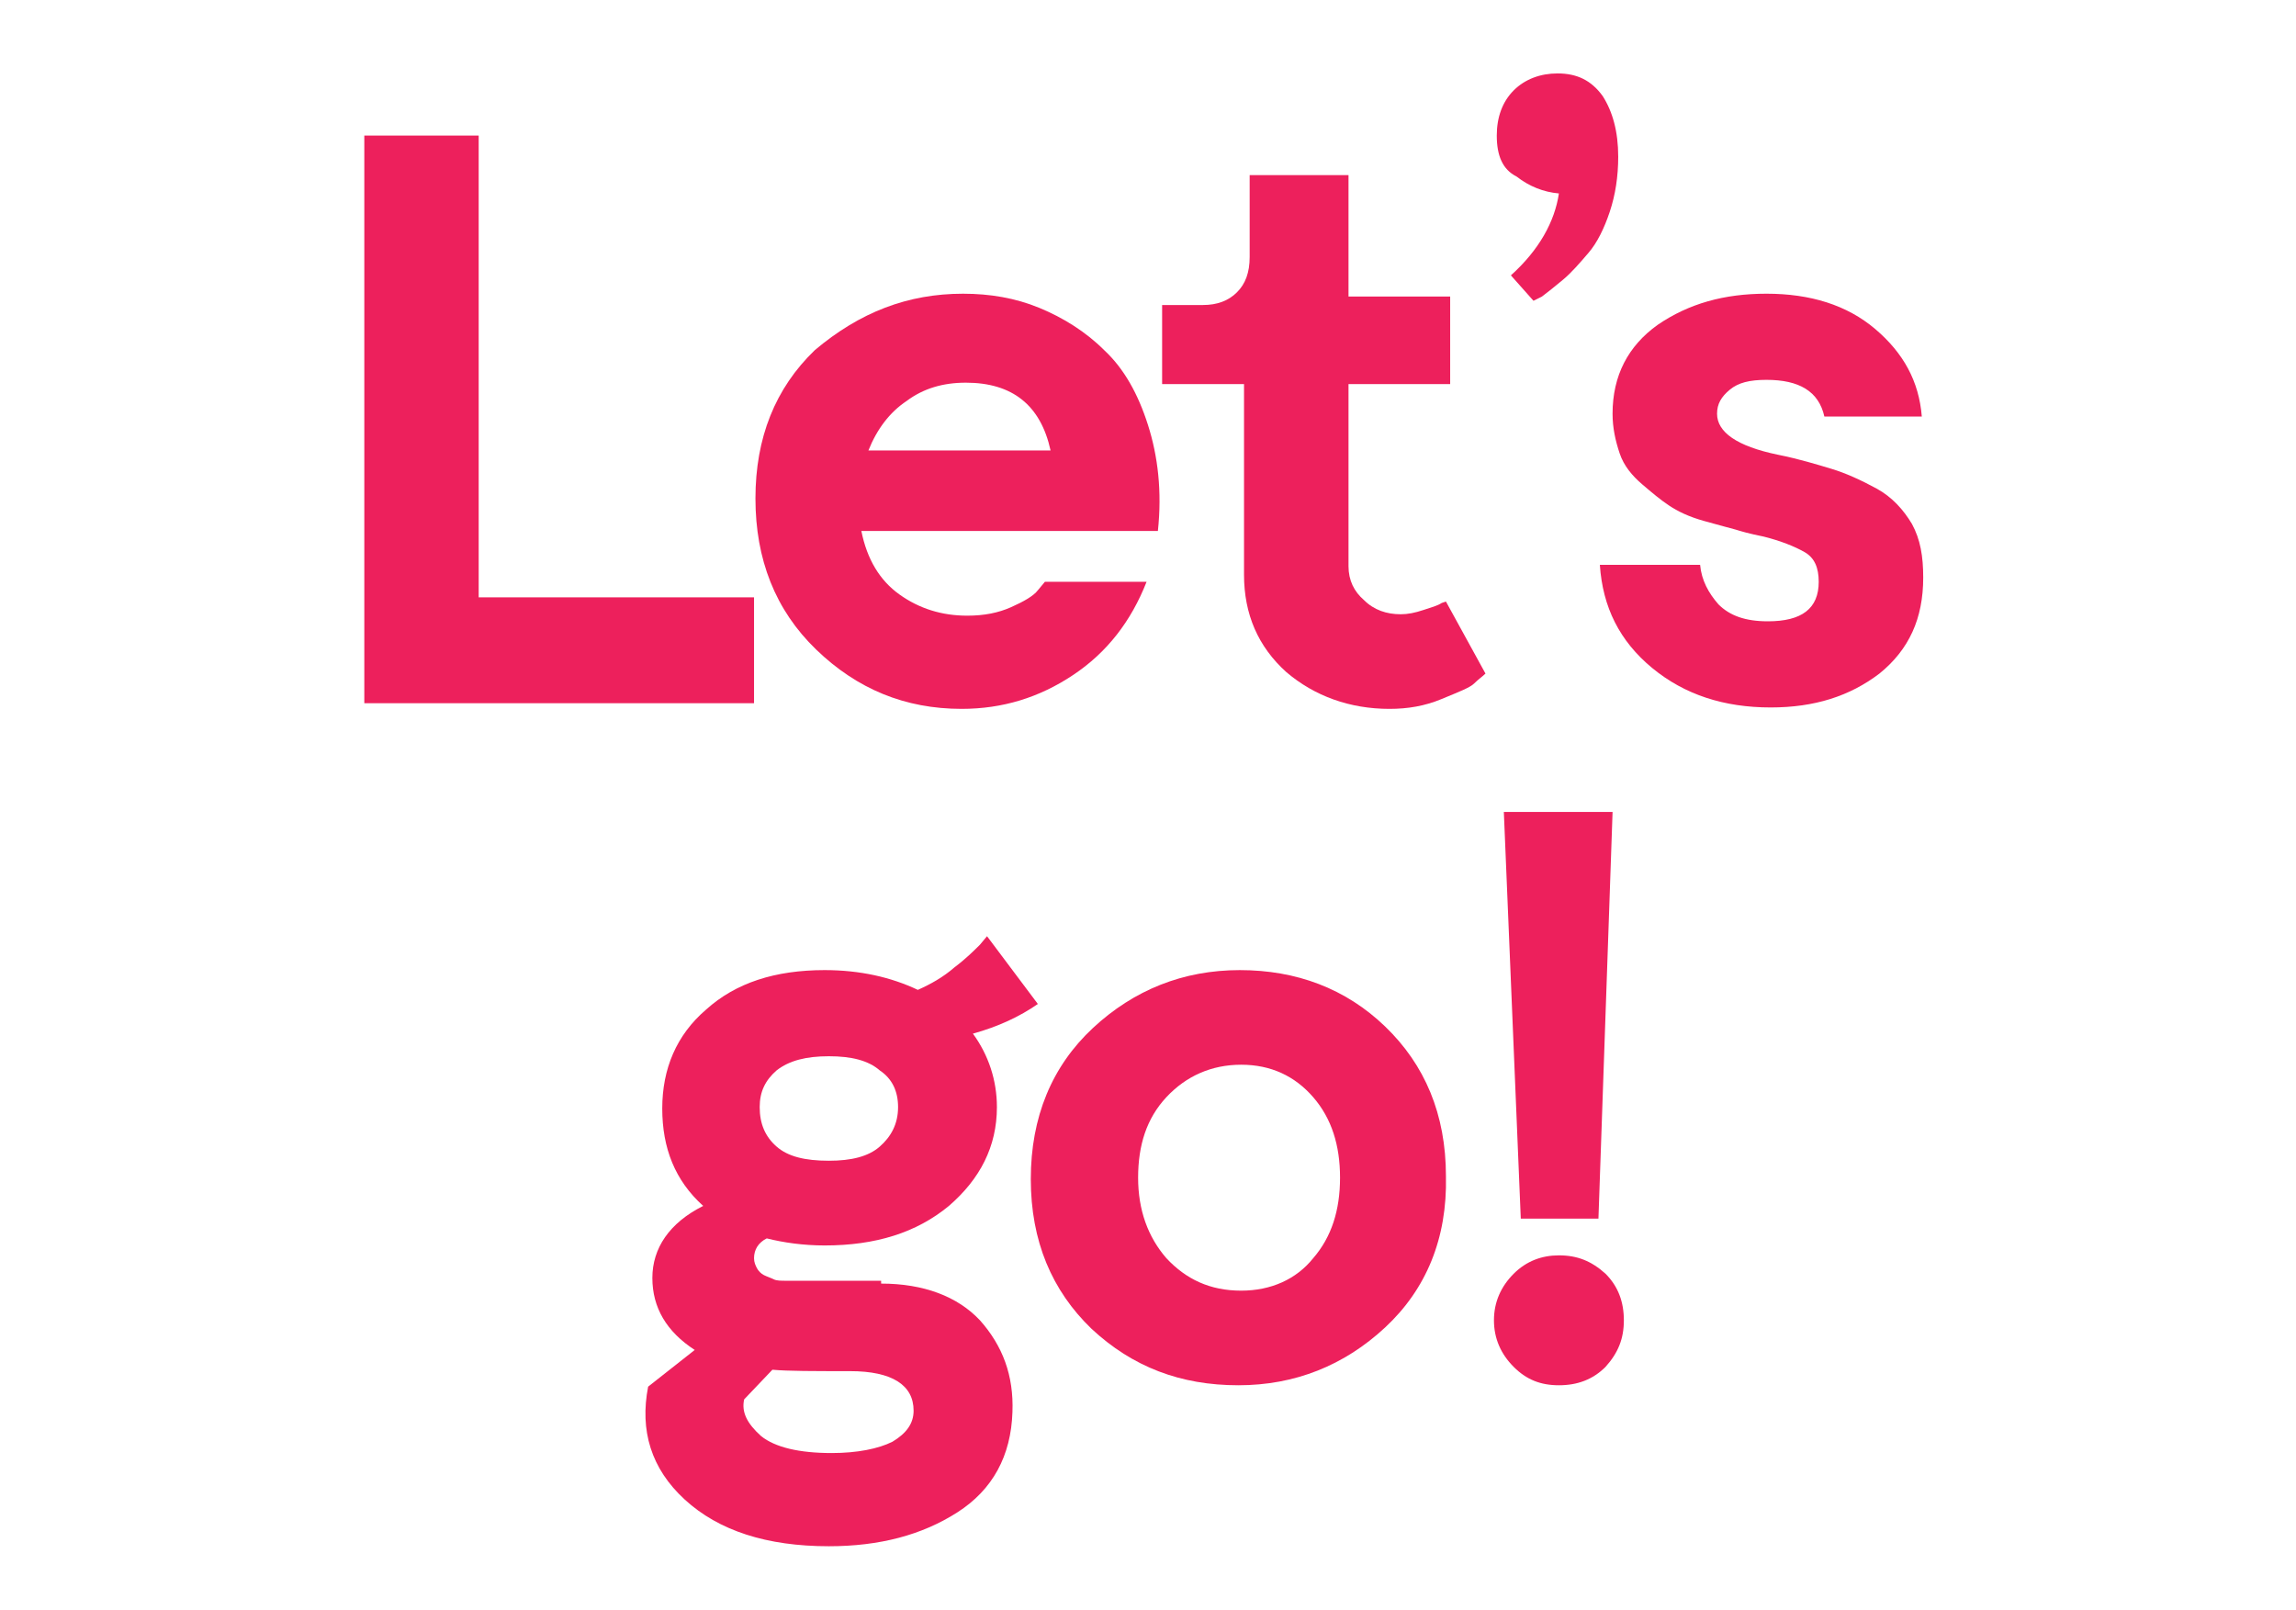 <?xml version="1.0" encoding="utf-8"?>
<!-- Generator: Adobe Illustrator 24.3.0, SVG Export Plug-In . SVG Version: 6.00 Build 0)  -->
<svg version="1.1" id="Laag_1" xmlns="http://www.w3.org/2000/svg" xmlns:xlink="http://www.w3.org/1999/xlink" x="0px" y="0px"
	 width="162.6px" height="114px" viewBox="0 0 162.6 114" style="enable-background:new 0 0 162.6 114;" xml:space="preserve">
<style type="text/css">
	.st0{fill:#ED205C;}
</style>
<g>
	<path class="st0" d="M33.8,42.3h19.6v7.5H25.8V9.6h8.1V42.3z"/>
	<path class="st0" d="M68.2,20.8c1.9,0,3.7,0.3,5.4,1c1.7,0.7,3.3,1.7,4.6,3c1.4,1.3,2.4,3.1,3.1,5.3c0.7,2.2,1,4.7,0.7,7.5h-21
		c0.4,2,1.3,3.5,2.7,4.5c1.4,1,3,1.5,4.8,1.5c1.2,0,2.2-0.2,3.1-0.6s1.6-0.8,1.9-1.2l0.5-0.6h7.2c-1.1,2.8-2.8,5-5.2,6.6
		s-5,2.4-7.9,2.4c-4,0-7.4-1.4-10.3-4.2c-2.9-2.8-4.3-6.4-4.3-10.7c0-4.3,1.4-7.8,4.2-10.5C60.9,22.1,64.3,20.8,68.2,20.8z
		 M68.4,27.1c-1.6,0-3,0.4-4.2,1.3c-1.2,0.8-2.1,2-2.7,3.5h12.9C73.7,28.7,71.7,27.1,68.4,27.1z"/>
	<path class="st0" d="M102.4,42.6l2.8,5.1c-0.2,0.2-0.5,0.4-0.8,0.7c-0.3,0.3-1.1,0.6-2.3,1.1s-2.4,0.7-3.7,0.7
		c-2.8,0-5.3-0.9-7.3-2.6c-2-1.8-3-4.1-3-6.9V27.2h-5.8v-5.6h2.9c1,0,1.8-0.3,2.4-0.9s0.9-1.4,0.9-2.5v-5.8h7v8.6h7.2v6.2h-7.2v12.9
		c0,1,0.4,1.8,1.1,2.4c0.7,0.7,1.6,1,2.6,1c0.5,0,1-0.1,1.6-0.3c0.6-0.2,1-0.3,1.3-0.5L102.4,42.6z"/>
	<path class="st0" d="M110.3,5.2c1.4,0,2.4,0.5,3.2,1.6c0.7,1.1,1.1,2.5,1.1,4.3c0,1.4-0.2,2.7-0.6,3.9s-0.9,2.2-1.5,2.9
		c-0.6,0.7-1.2,1.4-1.8,1.9c-0.6,0.5-1.1,0.9-1.5,1.2l-0.6,0.3l-1.6-1.8c2-1.8,3.1-3.8,3.4-5.8c-1.1-0.1-2.1-0.5-3-1.2
		C106.4,12,106,11,106,9.6c0-1.3,0.4-2.4,1.2-3.2C108,5.6,109.1,5.2,110.3,5.2z"/>
	<path class="st0" d="M129.2,29.5c-0.4-1.8-1.8-2.6-4.1-2.6c-1.2,0-2,0.2-2.6,0.7c-0.6,0.5-0.9,1-0.9,1.7c0,1.3,1.4,2.3,4.3,2.9
		c1.5,0.3,2.8,0.7,3.8,1c1,0.3,2.1,0.8,3.2,1.4c1.1,0.6,1.9,1.5,2.5,2.5c0.6,1.1,0.8,2.3,0.8,3.8c0,2.9-1,5.1-3.1,6.8
		c-2.1,1.6-4.6,2.4-7.7,2.4c-3.3,0-6.1-0.9-8.4-2.8c-2.3-1.9-3.5-4.3-3.7-7.3h7.1c0.1,1.1,0.6,2,1.3,2.8c0.8,0.8,1.9,1.2,3.5,1.2
		c2.4,0,3.6-0.9,3.6-2.8c0-1-0.3-1.7-1-2.1c-0.7-0.4-1.7-0.8-2.9-1.1c-1-0.2-1.7-0.4-2-0.5c-0.4-0.1-1.1-0.3-2.2-0.6
		c-1.1-0.3-1.9-0.7-2.5-1.1c-0.6-0.4-1.2-0.9-1.9-1.5c-0.7-0.6-1.3-1.3-1.6-2.2c-0.3-0.9-0.5-1.8-0.5-2.8c0-2.7,1.1-4.8,3.2-6.3
		c2.2-1.5,4.7-2.2,7.7-2.2c3.1,0,5.7,0.8,7.7,2.5c2,1.7,3.1,3.7,3.3,6.2H129.2z"/>
	<path class="st0" d="M62.4,90.9c3,0,5.4,0.9,7,2.6c1.6,1.8,2.4,3.9,2.3,6.5c-0.1,3.1-1.4,5.5-3.9,7.1c-2.5,1.6-5.5,2.4-9.1,2.4
		c-4.4,0-7.8-1.1-10.2-3.3c-2.4-2.2-3.2-4.9-2.6-8l3.3-2.6c-2-1.3-3-3-3-5.1c0-2.1,1.2-3.9,3.6-5.1c-2-1.8-2.9-4.1-2.9-6.9
		c0-2.8,1-5.2,3.1-7c2.1-1.9,4.9-2.8,8.4-2.8c2.5,0,4.7,0.5,6.6,1.4c0.9-0.4,1.8-0.9,2.6-1.6c0.8-0.6,1.4-1.2,1.8-1.6l0.5-0.6
		l3.6,4.8c-1.3,0.9-2.8,1.6-4.6,2.1c1.1,1.5,1.7,3.3,1.7,5.2c0,2.8-1.2,5.1-3.4,7c-2.3,1.9-5.2,2.8-8.8,2.8c-1.5,0-2.9-0.2-4.1-0.5
		c-0.6,0.3-0.9,0.8-0.9,1.4c0,0.3,0.1,0.5,0.2,0.7c0.1,0.2,0.3,0.4,0.5,0.5c0.2,0.1,0.5,0.2,0.7,0.3c0.2,0.1,0.5,0.1,0.9,0.1
		c0.4,0,0.7,0,0.9,0c0.2,0,0.6,0,1,0c0.4,0,0.7,0,0.9,0H62.4z M58.9,102.9c1.8,0,3.3-0.3,4.3-0.8c1-0.6,1.5-1.3,1.5-2.2
		c0-1.8-1.5-2.8-4.5-2.8c-2.6,0-4.4,0-5.5-0.1l-2,2.1c-0.2,0.9,0.2,1.7,1.2,2.6C54.9,102.5,56.6,102.9,58.9,102.9z M58.7,74.8
		c-1.6,0-2.8,0.3-3.7,1c-0.8,0.7-1.2,1.5-1.2,2.6c0,1.2,0.4,2.1,1.2,2.8c0.8,0.7,2,1,3.7,1c1.6,0,2.8-0.3,3.6-1
		c0.8-0.7,1.3-1.6,1.3-2.8c0-1.1-0.4-2-1.3-2.6C61.5,75.1,60.3,74.8,58.7,74.8z"/>
	<path class="st0" d="M98.1,94c-2.9,2.7-6.4,4.1-10.4,4.1c-4.1,0-7.5-1.3-10.4-4c-2.8-2.7-4.3-6.2-4.3-10.6c0-4.4,1.5-8,4.4-10.7
		c2.9-2.7,6.4-4.1,10.4-4.1s7.5,1.3,10.3,4c2.8,2.7,4.3,6.2,4.3,10.6C102.5,87.7,101,91.3,98.1,94z M82.6,89.1
		c1.4,1.5,3.1,2.3,5.3,2.3c2.1,0,3.9-0.8,5.1-2.3c1.3-1.5,1.9-3.4,1.9-5.7c0-2.3-0.6-4.2-1.9-5.7c-1.3-1.5-3-2.3-5.1-2.3
		c-2.1,0-3.9,0.8-5.3,2.3c-1.4,1.5-2,3.4-2,5.7S81.3,87.6,82.6,89.1z"/>
	<path class="st0" d="M107.2,90.2c0.9-0.9,2-1.3,3.2-1.3c1.3,0,2.3,0.4,3.3,1.3c0.9,0.9,1.3,2,1.3,3.3c0,1.3-0.4,2.3-1.3,3.3
		c-0.9,0.9-2,1.3-3.3,1.3c-1.3,0-2.3-0.4-3.2-1.3c-0.9-0.9-1.4-2-1.4-3.3C105.8,92.2,106.3,91.1,107.2,90.2z M113.2,86.3h-5.5
		l-1.2-28.8h7.7L113.2,86.3z"/>
</g>
</svg>

